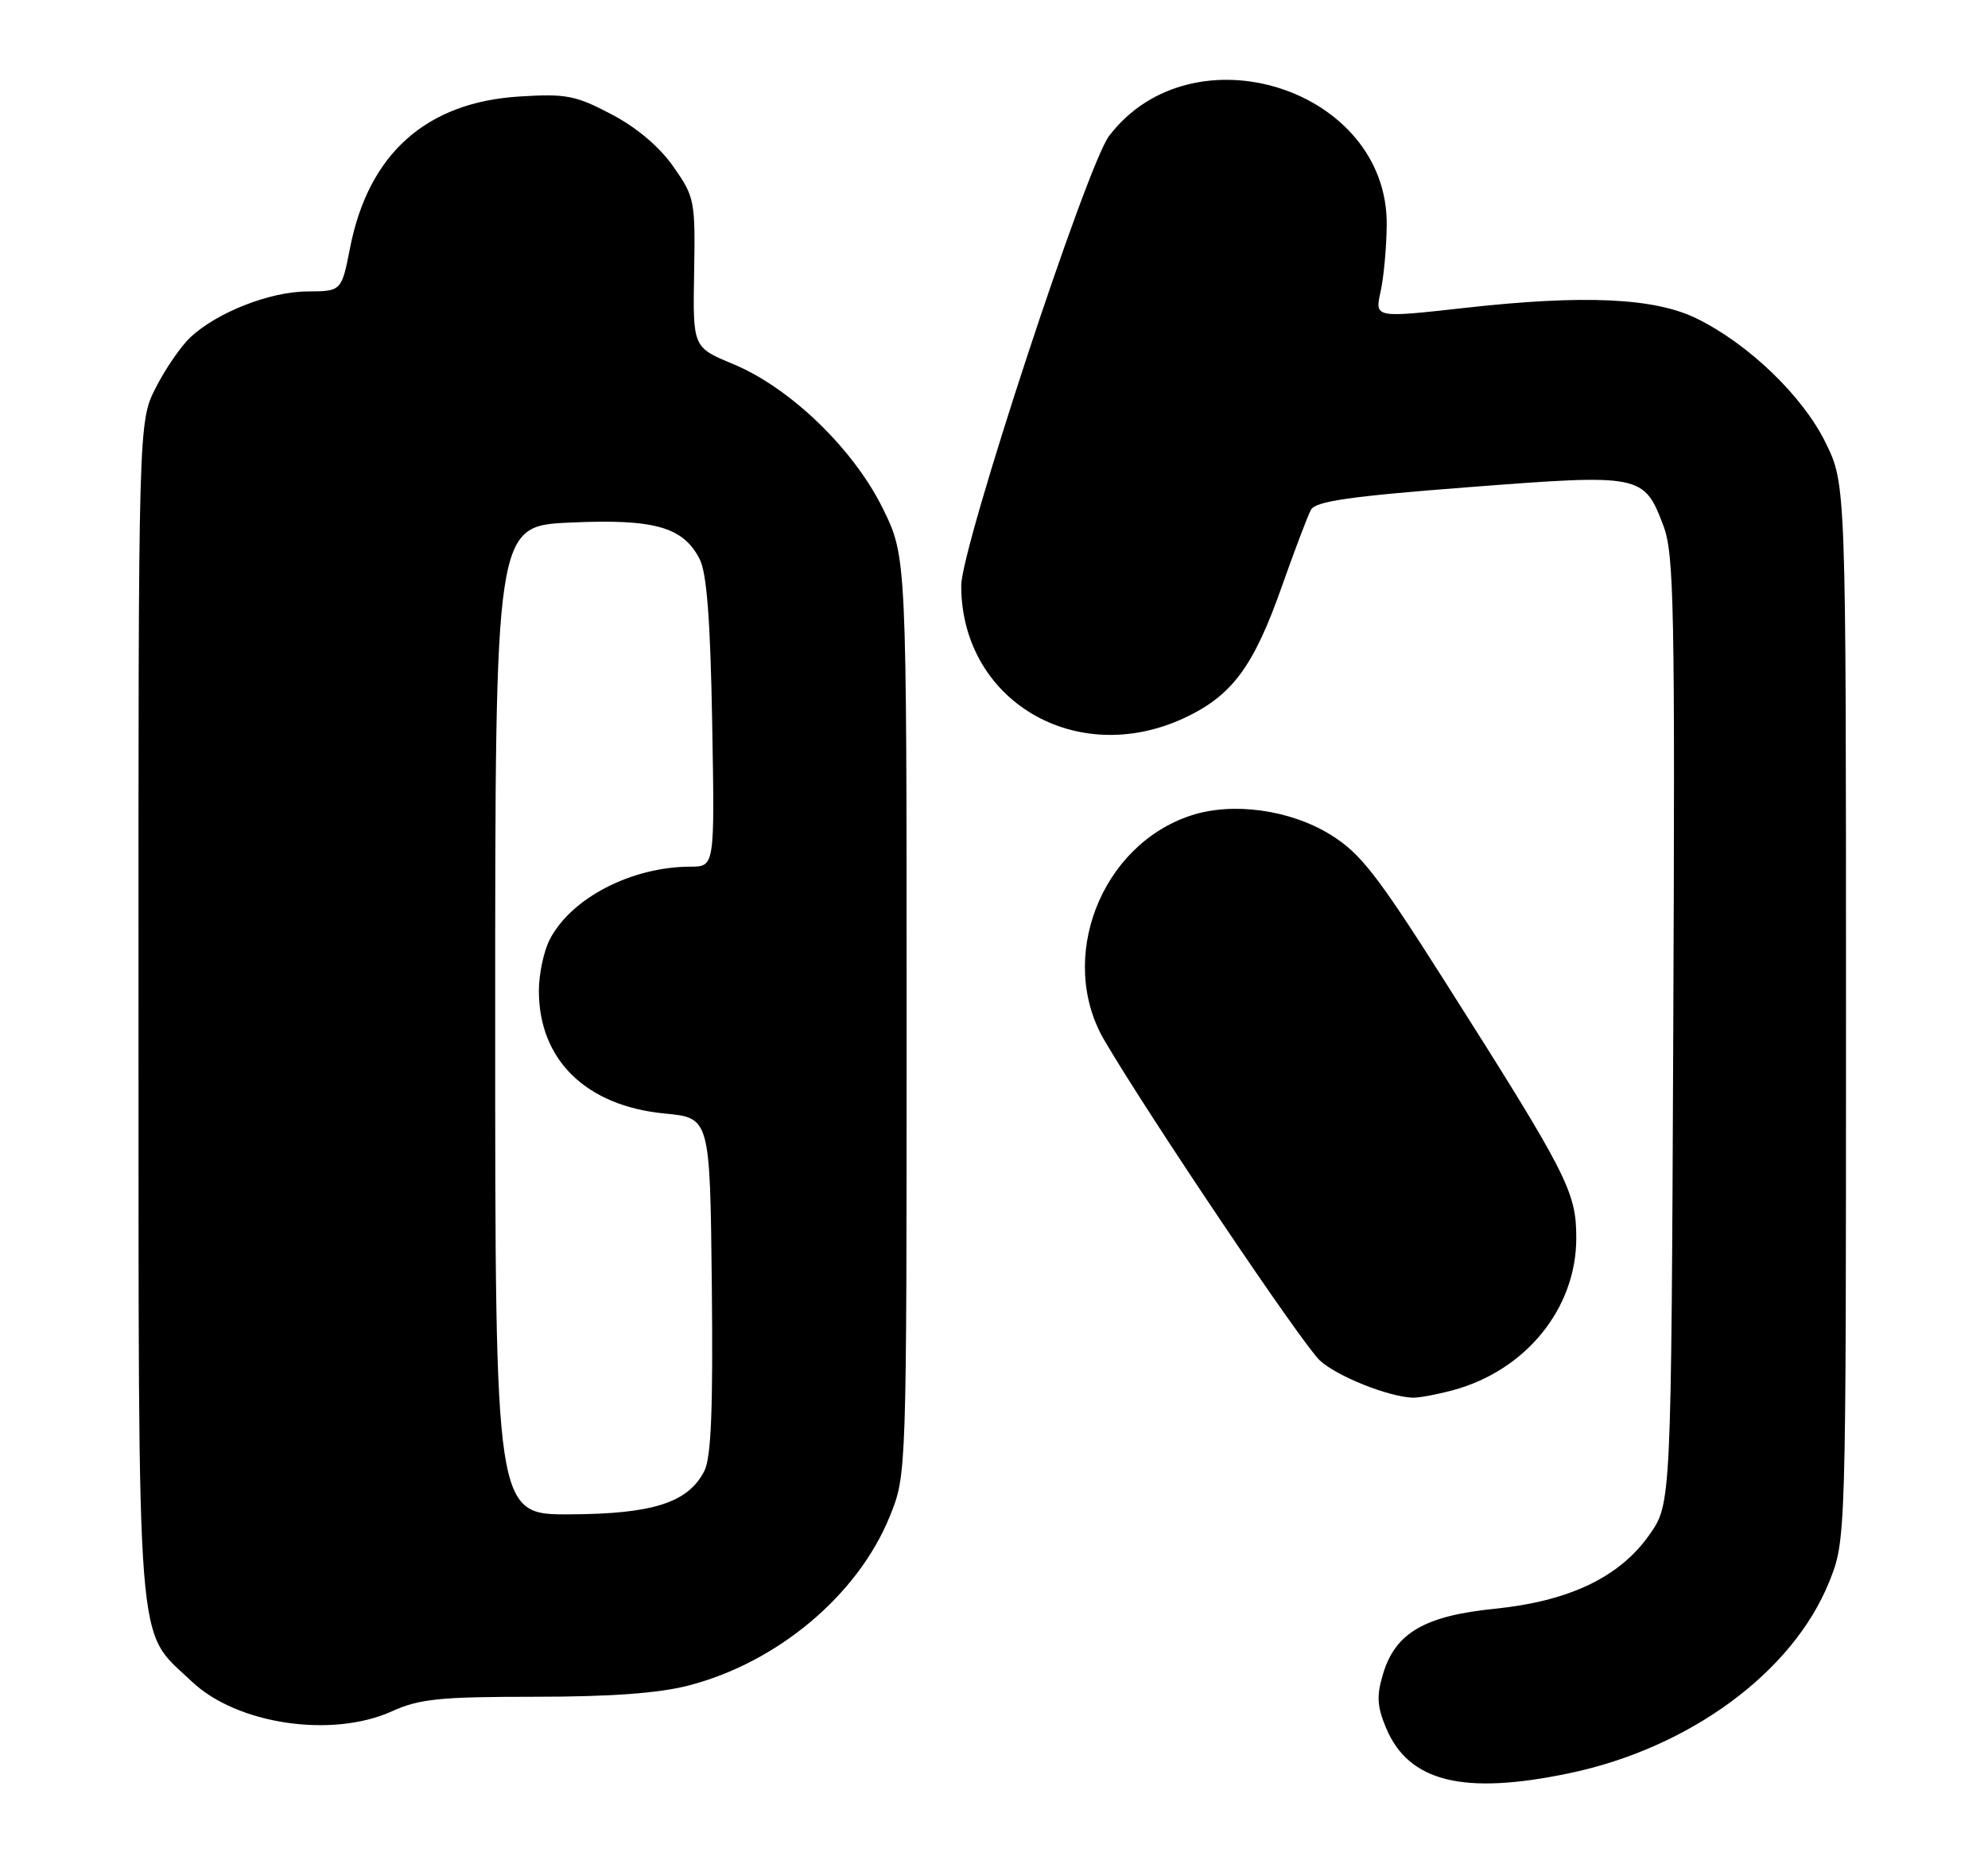 <?xml version="1.0" encoding="UTF-8" standalone="no"?>
<!DOCTYPE svg PUBLIC "-//W3C//DTD SVG 1.1//EN" "http://www.w3.org/Graphics/SVG/1.1/DTD/svg11.dtd" >
<svg xmlns="http://www.w3.org/2000/svg" xmlns:xlink="http://www.w3.org/1999/xlink" version="1.1" viewBox="0 0 273 256">
 <g >
 <path fill="currentColor"
d=" M 215.50 243.50 C 232.03 240.04 246.18 229.63 251.18 217.25 C 253.50 211.50 253.50 211.50 253.50 139.00 C 253.50 66.50 253.50 66.50 250.69 60.77 C 247.55 54.38 240.14 47.25 233.00 43.74 C 227.20 40.89 217.51 40.45 201.15 42.28 C 188.79 43.66 188.79 43.66 189.58 40.08 C 190.02 38.11 190.40 33.99 190.43 30.93 C 190.65 12.22 163.81 3.59 152.31 18.66 C 149.25 22.67 132.00 75.13 132.00 80.42 C 132.00 96.18 147.74 105.53 162.62 98.60 C 169.20 95.53 172.16 91.54 176.05 80.47 C 177.79 75.54 179.58 70.83 180.03 70.00 C 180.67 68.83 185.39 68.15 201.68 66.90 C 225.41 65.07 225.75 65.13 228.43 72.21 C 229.89 76.04 230.03 83.42 229.78 141.50 C 229.50 206.50 229.50 206.50 226.50 210.76 C 222.40 216.59 215.49 219.88 205.22 220.92 C 195.64 221.89 191.61 224.24 189.93 229.85 C 189.02 232.87 189.10 234.31 190.34 237.28 C 193.44 244.69 200.94 246.55 215.50 243.50 Z  M 53.86 234.98 C 57.59 233.29 60.41 233.00 73.40 233.00 C 83.84 233.00 90.44 232.52 94.54 231.46 C 106.80 228.29 117.83 219.01 122.20 208.20 C 124.50 202.50 124.50 202.50 124.50 139.48 C 124.50 76.46 124.50 76.46 121.23 69.82 C 117.20 61.62 108.48 53.22 100.65 49.98 C 95.14 47.69 95.14 47.69 95.32 37.45 C 95.49 27.54 95.40 27.07 92.48 22.90 C 90.58 20.17 87.45 17.52 83.98 15.70 C 79.06 13.11 77.77 12.85 71.36 13.25 C 58.54 14.03 50.62 21.10 48.08 33.99 C 46.90 40.00 46.90 40.00 42.20 40.02 C 37.06 40.05 29.84 42.88 26.15 46.31 C 24.86 47.52 22.72 50.62 21.40 53.22 C 19.00 57.93 19.00 57.93 19.02 138.72 C 19.05 229.22 18.60 223.54 26.32 230.89 C 32.52 236.79 45.60 238.73 53.86 234.98 Z  M 199.50 190.91 C 209.53 188.21 216.47 179.66 216.46 170.01 C 216.46 163.62 215.33 161.41 198.27 134.54 C 189.06 120.04 186.80 117.15 182.71 114.62 C 177.14 111.18 169.25 110.10 163.53 111.99 C 151.12 116.08 145.12 131.71 151.67 142.88 C 157.76 153.26 178.89 184.67 181.25 186.82 C 183.62 189.00 190.60 191.79 194.00 191.93 C 194.82 191.96 197.30 191.50 199.50 190.91 Z  M 68.00 140.12 C 68.00 72.23 68.00 72.23 78.25 71.76 C 89.86 71.23 93.84 72.35 96.09 76.80 C 97.06 78.73 97.55 85.15 97.80 99.25 C 98.15 119.00 98.15 119.00 94.83 119.01 C 86.74 119.02 78.44 123.31 75.50 129.00 C 74.67 130.60 74.00 133.77 74.00 136.05 C 74.00 145.55 80.48 151.87 91.28 152.91 C 97.50 153.50 97.50 153.50 97.75 176.50 C 97.93 193.56 97.66 200.15 96.72 202.00 C 94.51 206.34 89.66 207.90 78.25 207.95 C 68.00 208.00 68.00 208.00 68.00 140.12 Z "/>
</g>
</svg>